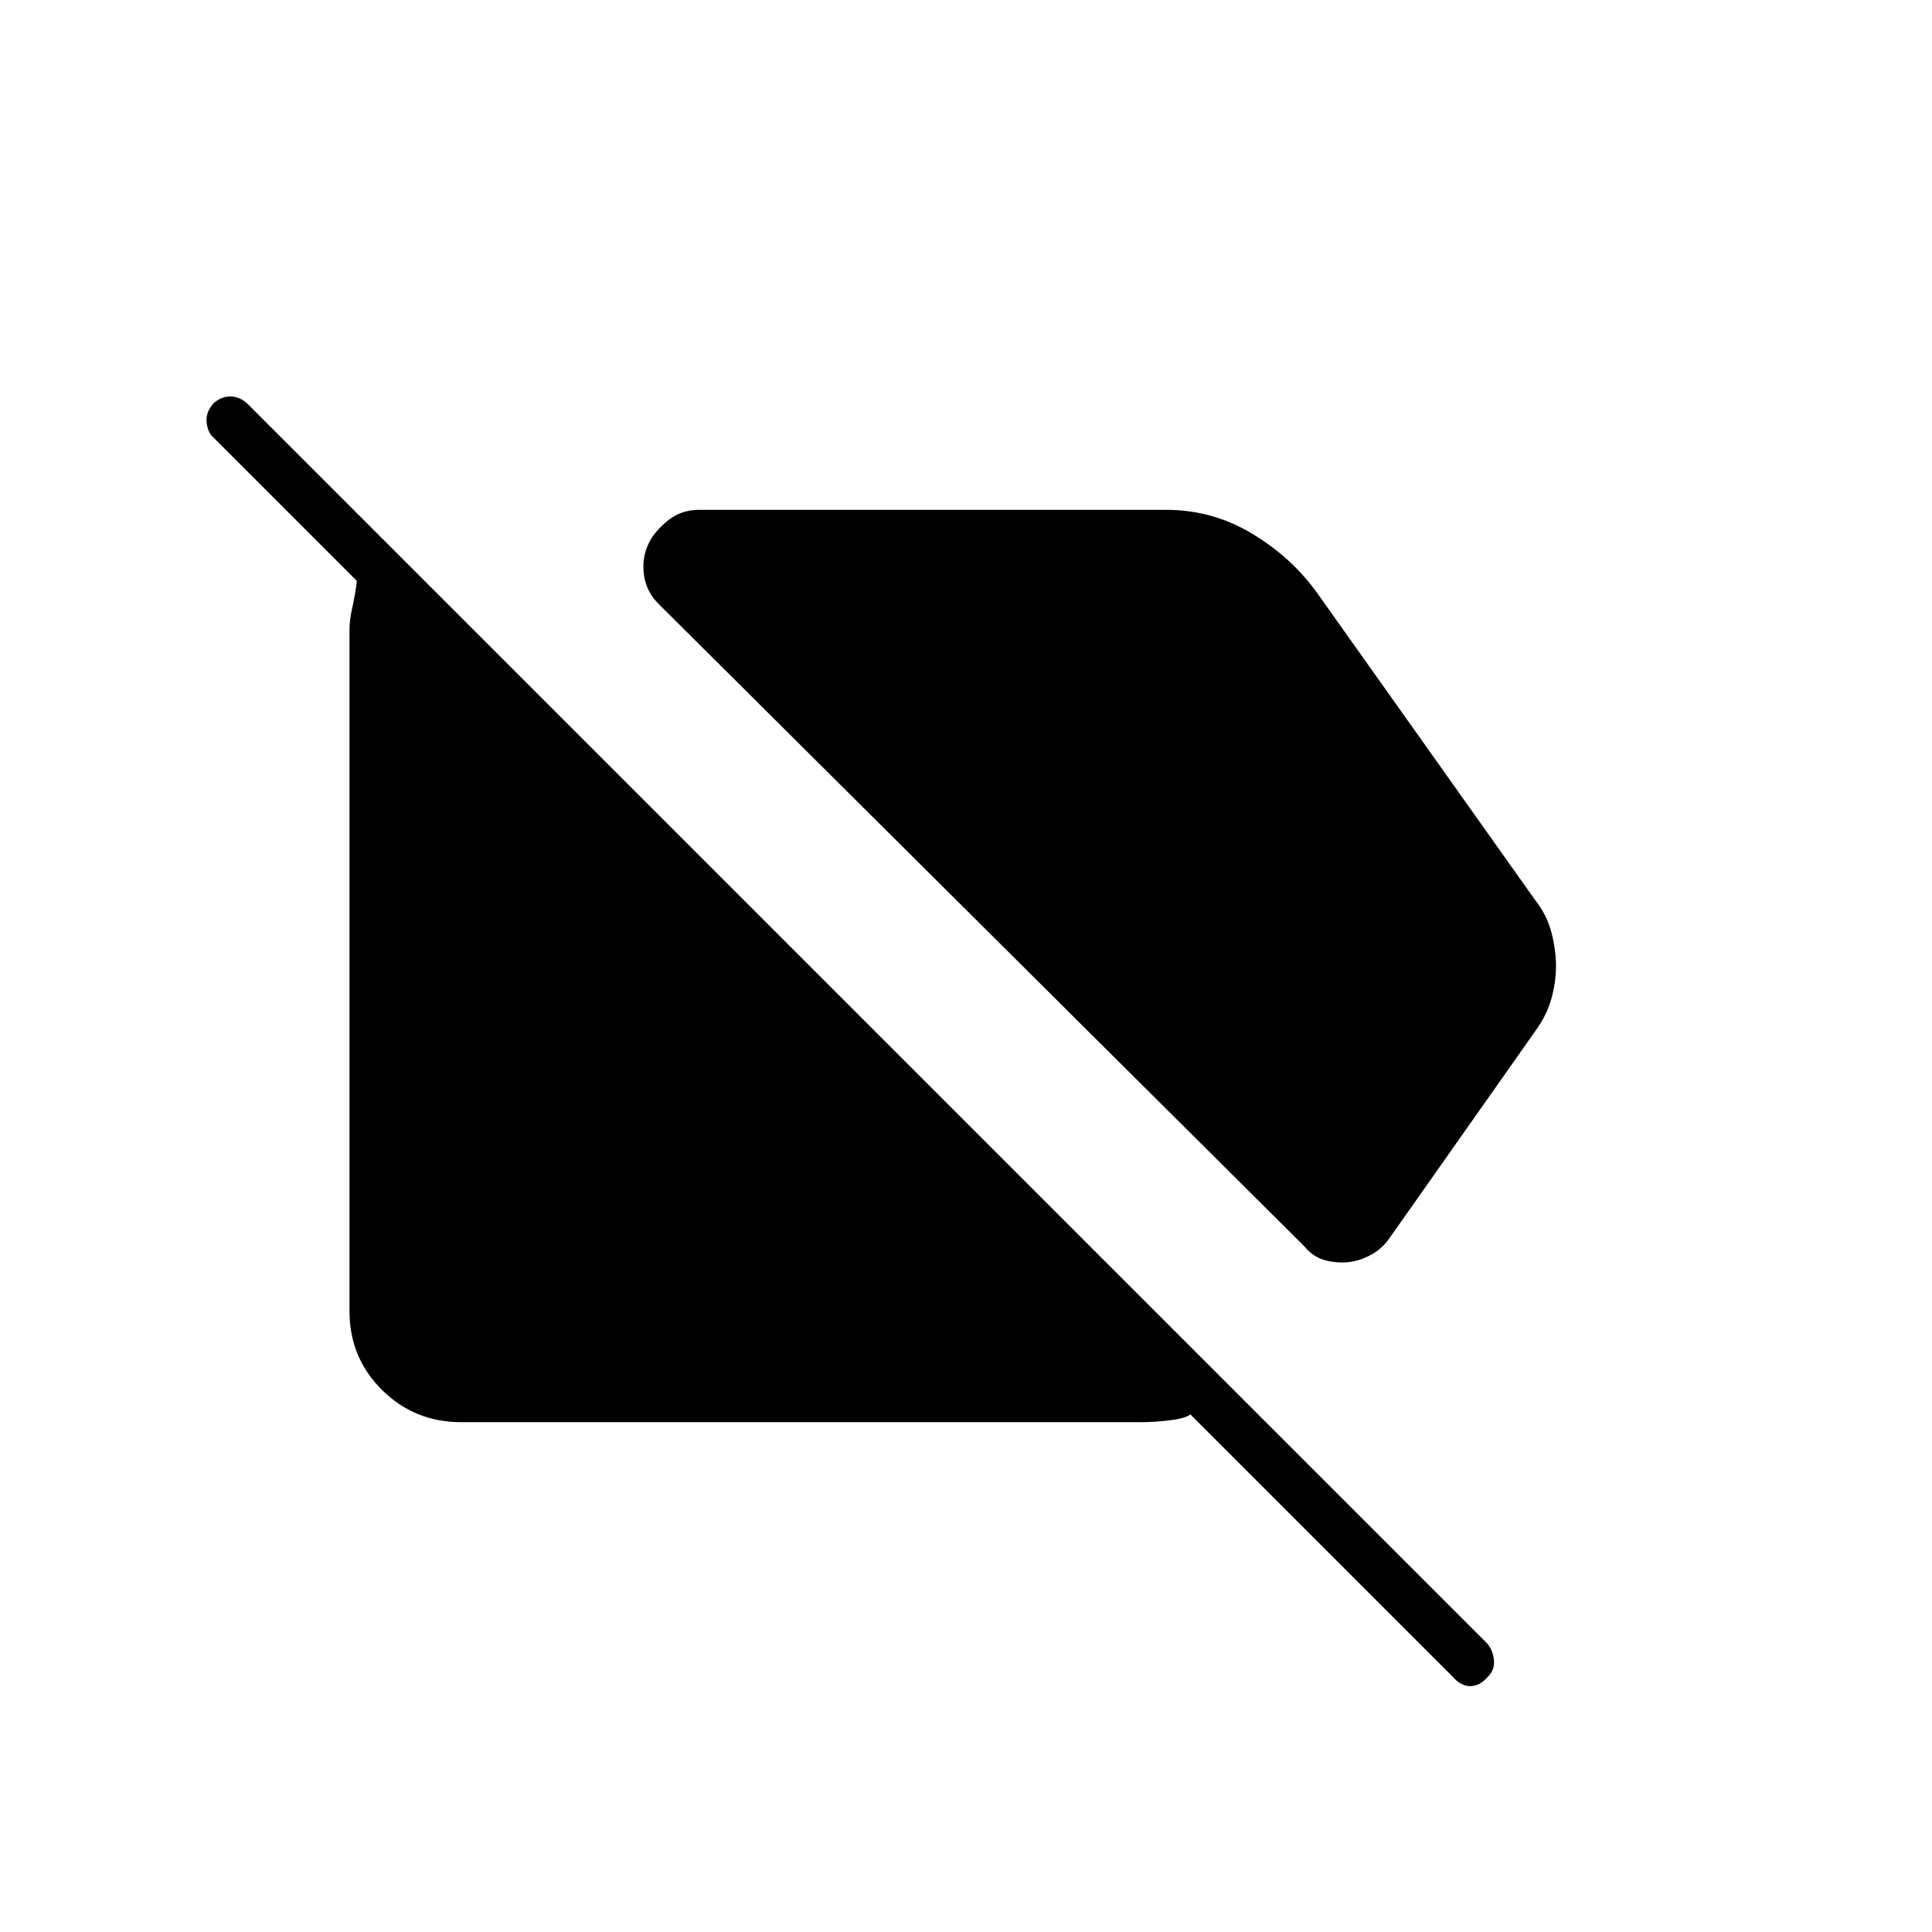 <svg xmlns="http://www.w3.org/2000/svg" height="40" viewBox="0 -960 960 960" width="40"><path d="M667-332.67q-5.67 0-10.42-1.75t-8.58-6.41L327.5-659.67q-6.33-6.16-7.5-14.5-1.17-8.33 2.17-15.5 2.5-5.66 9.25-11.33t15.91-5.67h232q23.17 0 42.84 11.84 19.66 11.83 32.33 29.5L763-512.5q5.67 7.17 7.92 15.92t2.25 16.58q0 7.83-2.25 16.08-2.25 8.25-7.92 16.09l-73 103.66q-3.83 5.34-10.17 8.42-6.33 3.08-12.83 3.08Zm-437.83 79.34q-23.17 0-39.34-16-16.16-16-16.16-39.17v-339q0-4.33 1.41-10.67 1.42-6.33 2.25-13.16L106-742.67q-2.83-2.5-3.33-7.5t3.33-9.33q3.83-3.5 8.42-3.5 4.58 0 8.41 3.5L739-143.33q2.83 3.33 3.33 8.33t-3.33 8.5q-3.83 4.33-8.42 4.33-4.58 0-8.41-4.33L591.5-257.17q-2.67 2-10.25 2.92-7.58.92-14.08.92h-338Z"/></svg>